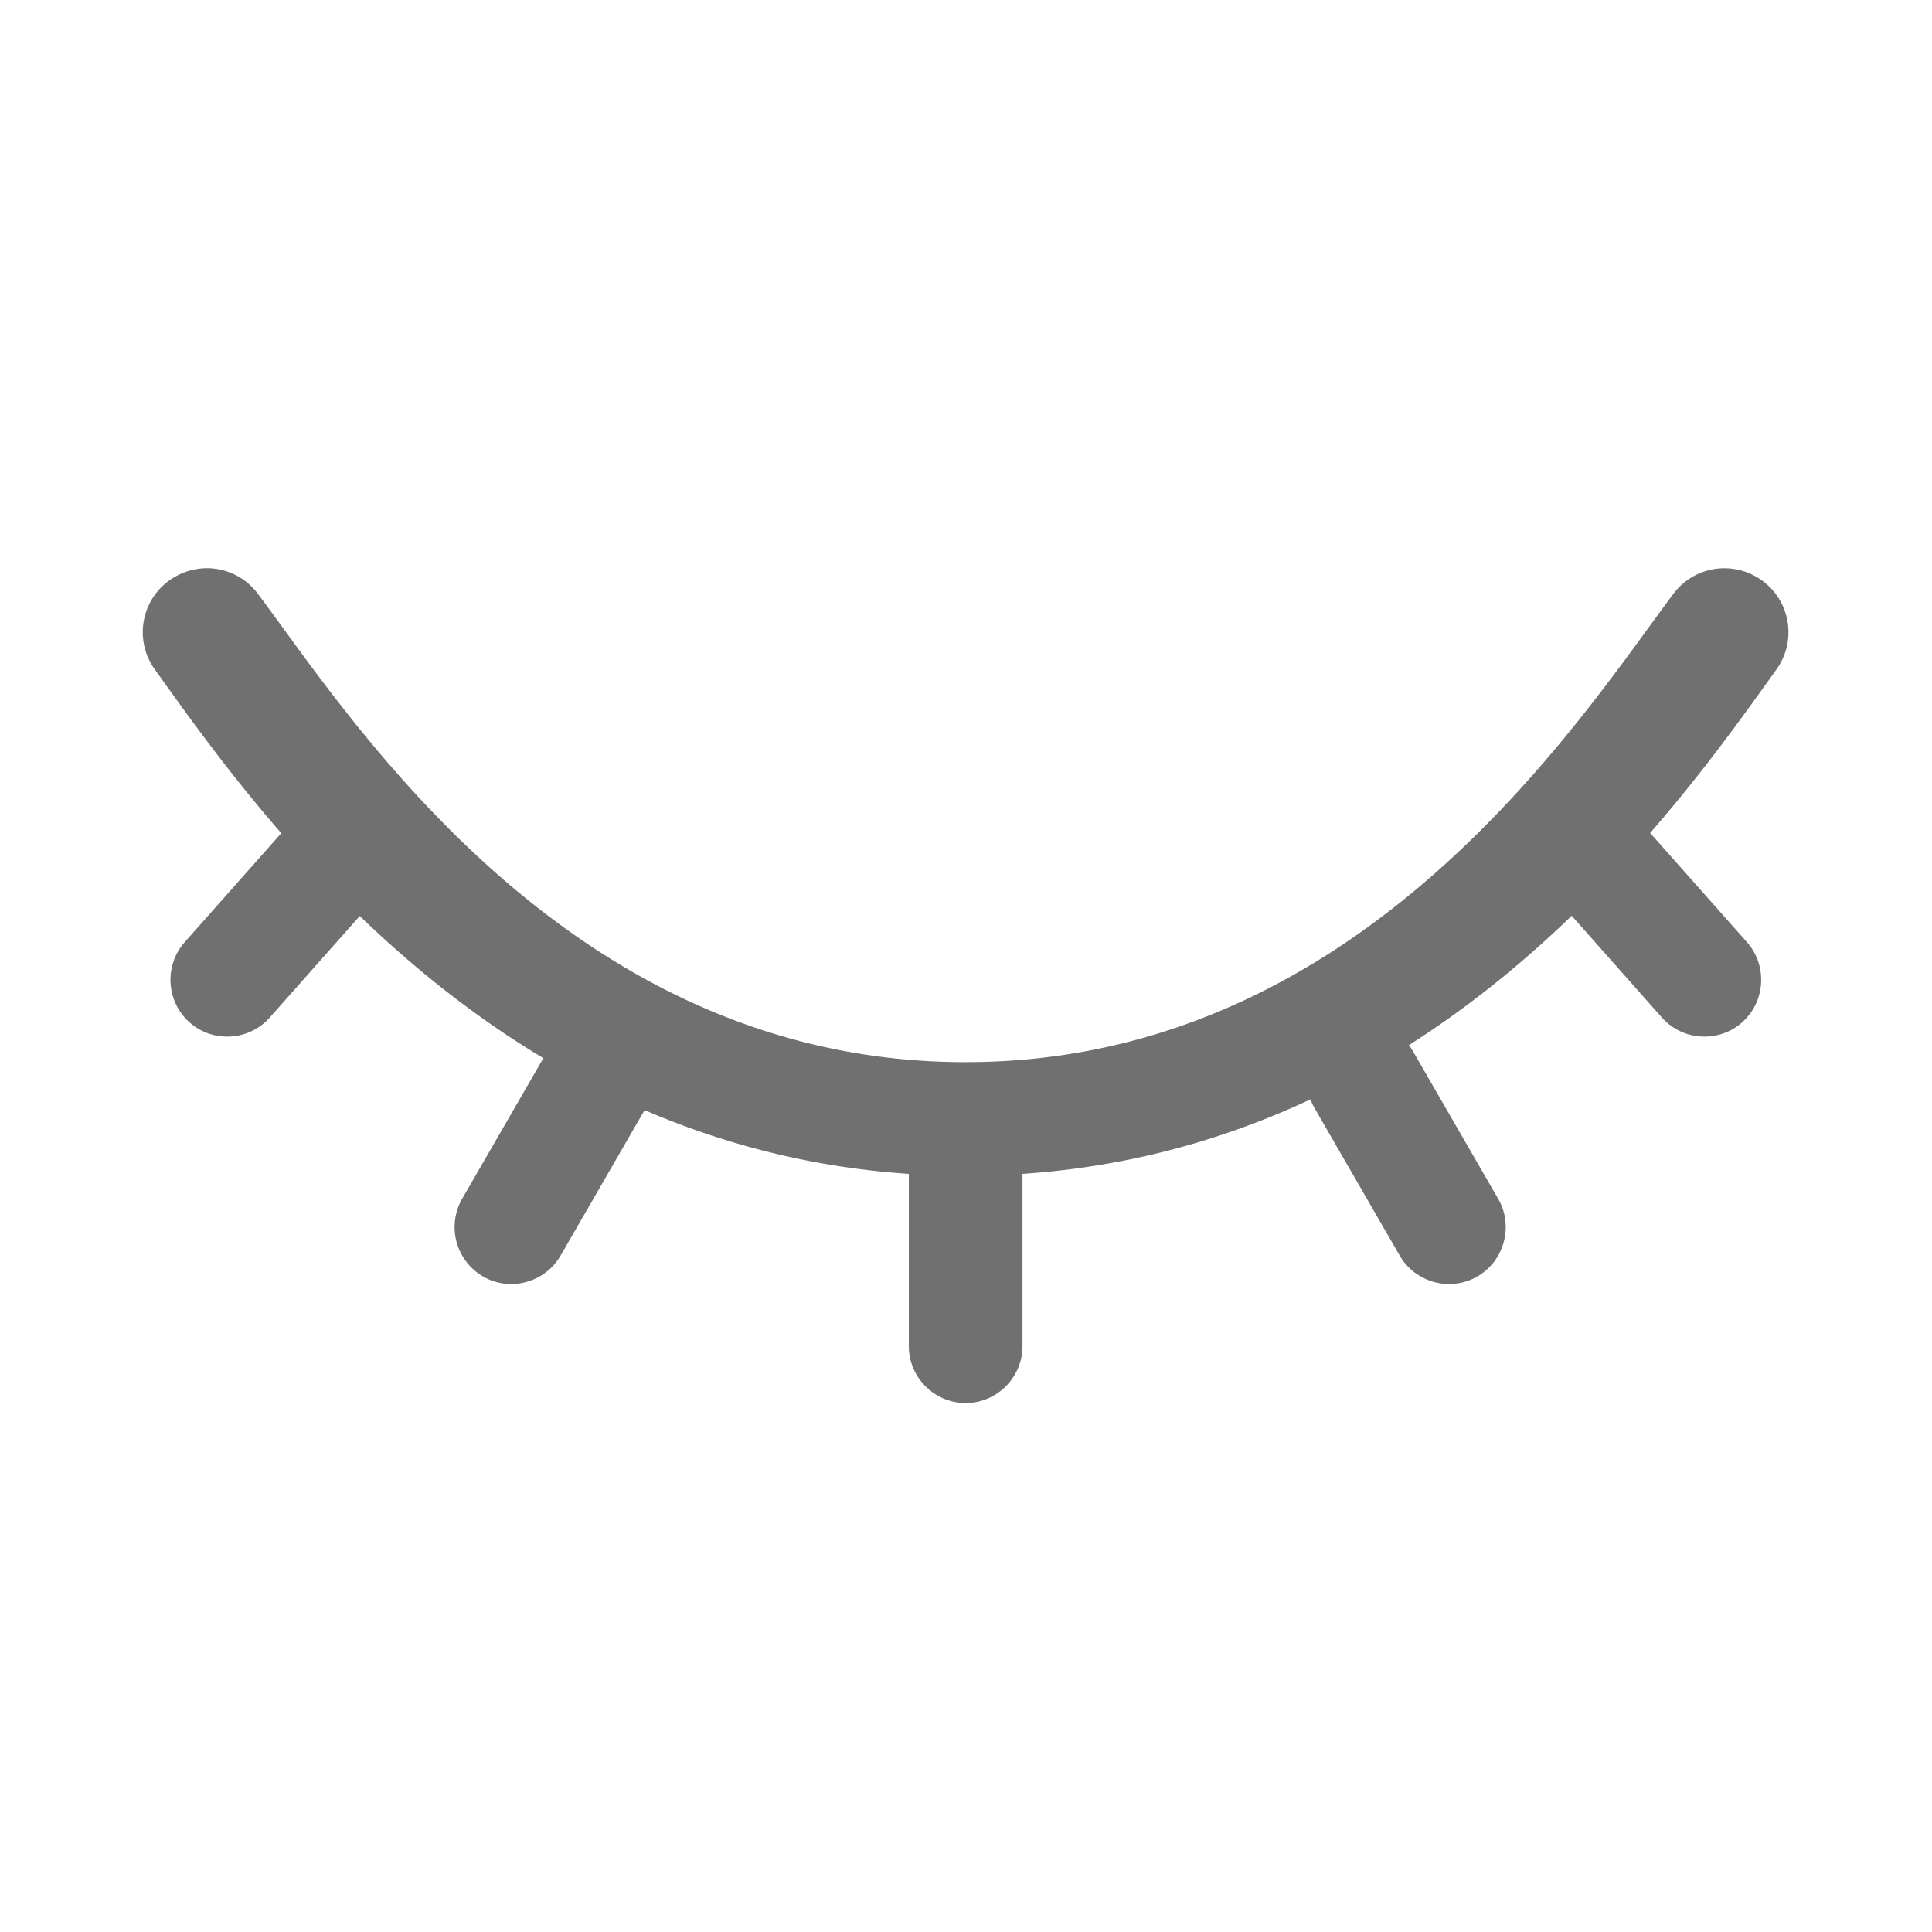 <?xml version="1.0" standalone="no"?><!DOCTYPE svg PUBLIC "-//W3C//DTD SVG 1.1//EN" "http://www.w3.org/Graphics/SVG/1.1/DTD/svg11.dtd"><svg t="1666361156200" class="icon" viewBox="0 0 1024 1024" version="1.1" xmlns="http://www.w3.org/2000/svg" p-id="4188" xmlns:xlink="http://www.w3.org/1999/xlink" width="200" height="200"><path d="M94.479 304.791a33.762 33.762 0 0 0-12.529 49.875c55.808 77.975 188.898 268.529 429.839 268.529s374.061-190.554 429.869-268.529a33.792 33.792 0 0 0-12.529-49.875 33.732 33.732 0 0 0-42.165 9.909c-49.062 65.295-164.352 248.26-375.176 248.26-210.824 0-326.084-182.965-375.115-248.26a33.732 33.732 0 0 0-42.165-9.939" fill="#707070" p-id="4189"></path><path d="M100.472 541.877c-12.408-10.993-13.553-30.118-2.56-42.526l59.934-67.614c10.993-12.348 30.118-13.553 42.466-2.56 12.439 10.993 13.613 30.118 2.59 42.526l-59.934 67.614c-10.963 12.378-30.118 13.553-42.496 2.56M256 676.533a30.208 30.208 0 0 1-11.053-41.141l45.176-78.246c8.282-14.336 26.805-19.275 41.141-11.023 14.336 8.282 19.305 26.805 11.023 41.141l-45.176 78.246c-8.282 14.336-26.805 19.305-41.141 11.023M923.347 541.877c12.408-10.993 13.553-30.118 2.56-42.526l-59.934-67.614c-10.993-12.348-30.118-13.553-42.466-2.56-12.439 10.993-13.613 30.118-2.59 42.526l59.934 67.614c10.963 12.378 30.118 13.553 42.496 2.56M783.059 676.533c14.306-8.282 19.275-26.805 10.993-41.141l-45.176-78.246a30.208 30.208 0 0 0-41.141-11.023c-14.336 8.282-19.275 26.805-11.023 41.141l45.176 78.246c8.282 14.336 26.805 19.305 41.141 11.023M511.819 743.635c-16.565 0-30.118-13.553-30.118-30.118v-90.353c0-16.565 13.553-30.118 30.118-30.118s30.118 13.553 30.118 30.118v90.353c0 16.565-13.553 30.118-30.118 30.118" fill="#707070" p-id="4190"></path><path d="M0 0h1024v1024H0z" fill="#707070" fill-opacity="0" p-id="4191"></path></svg>